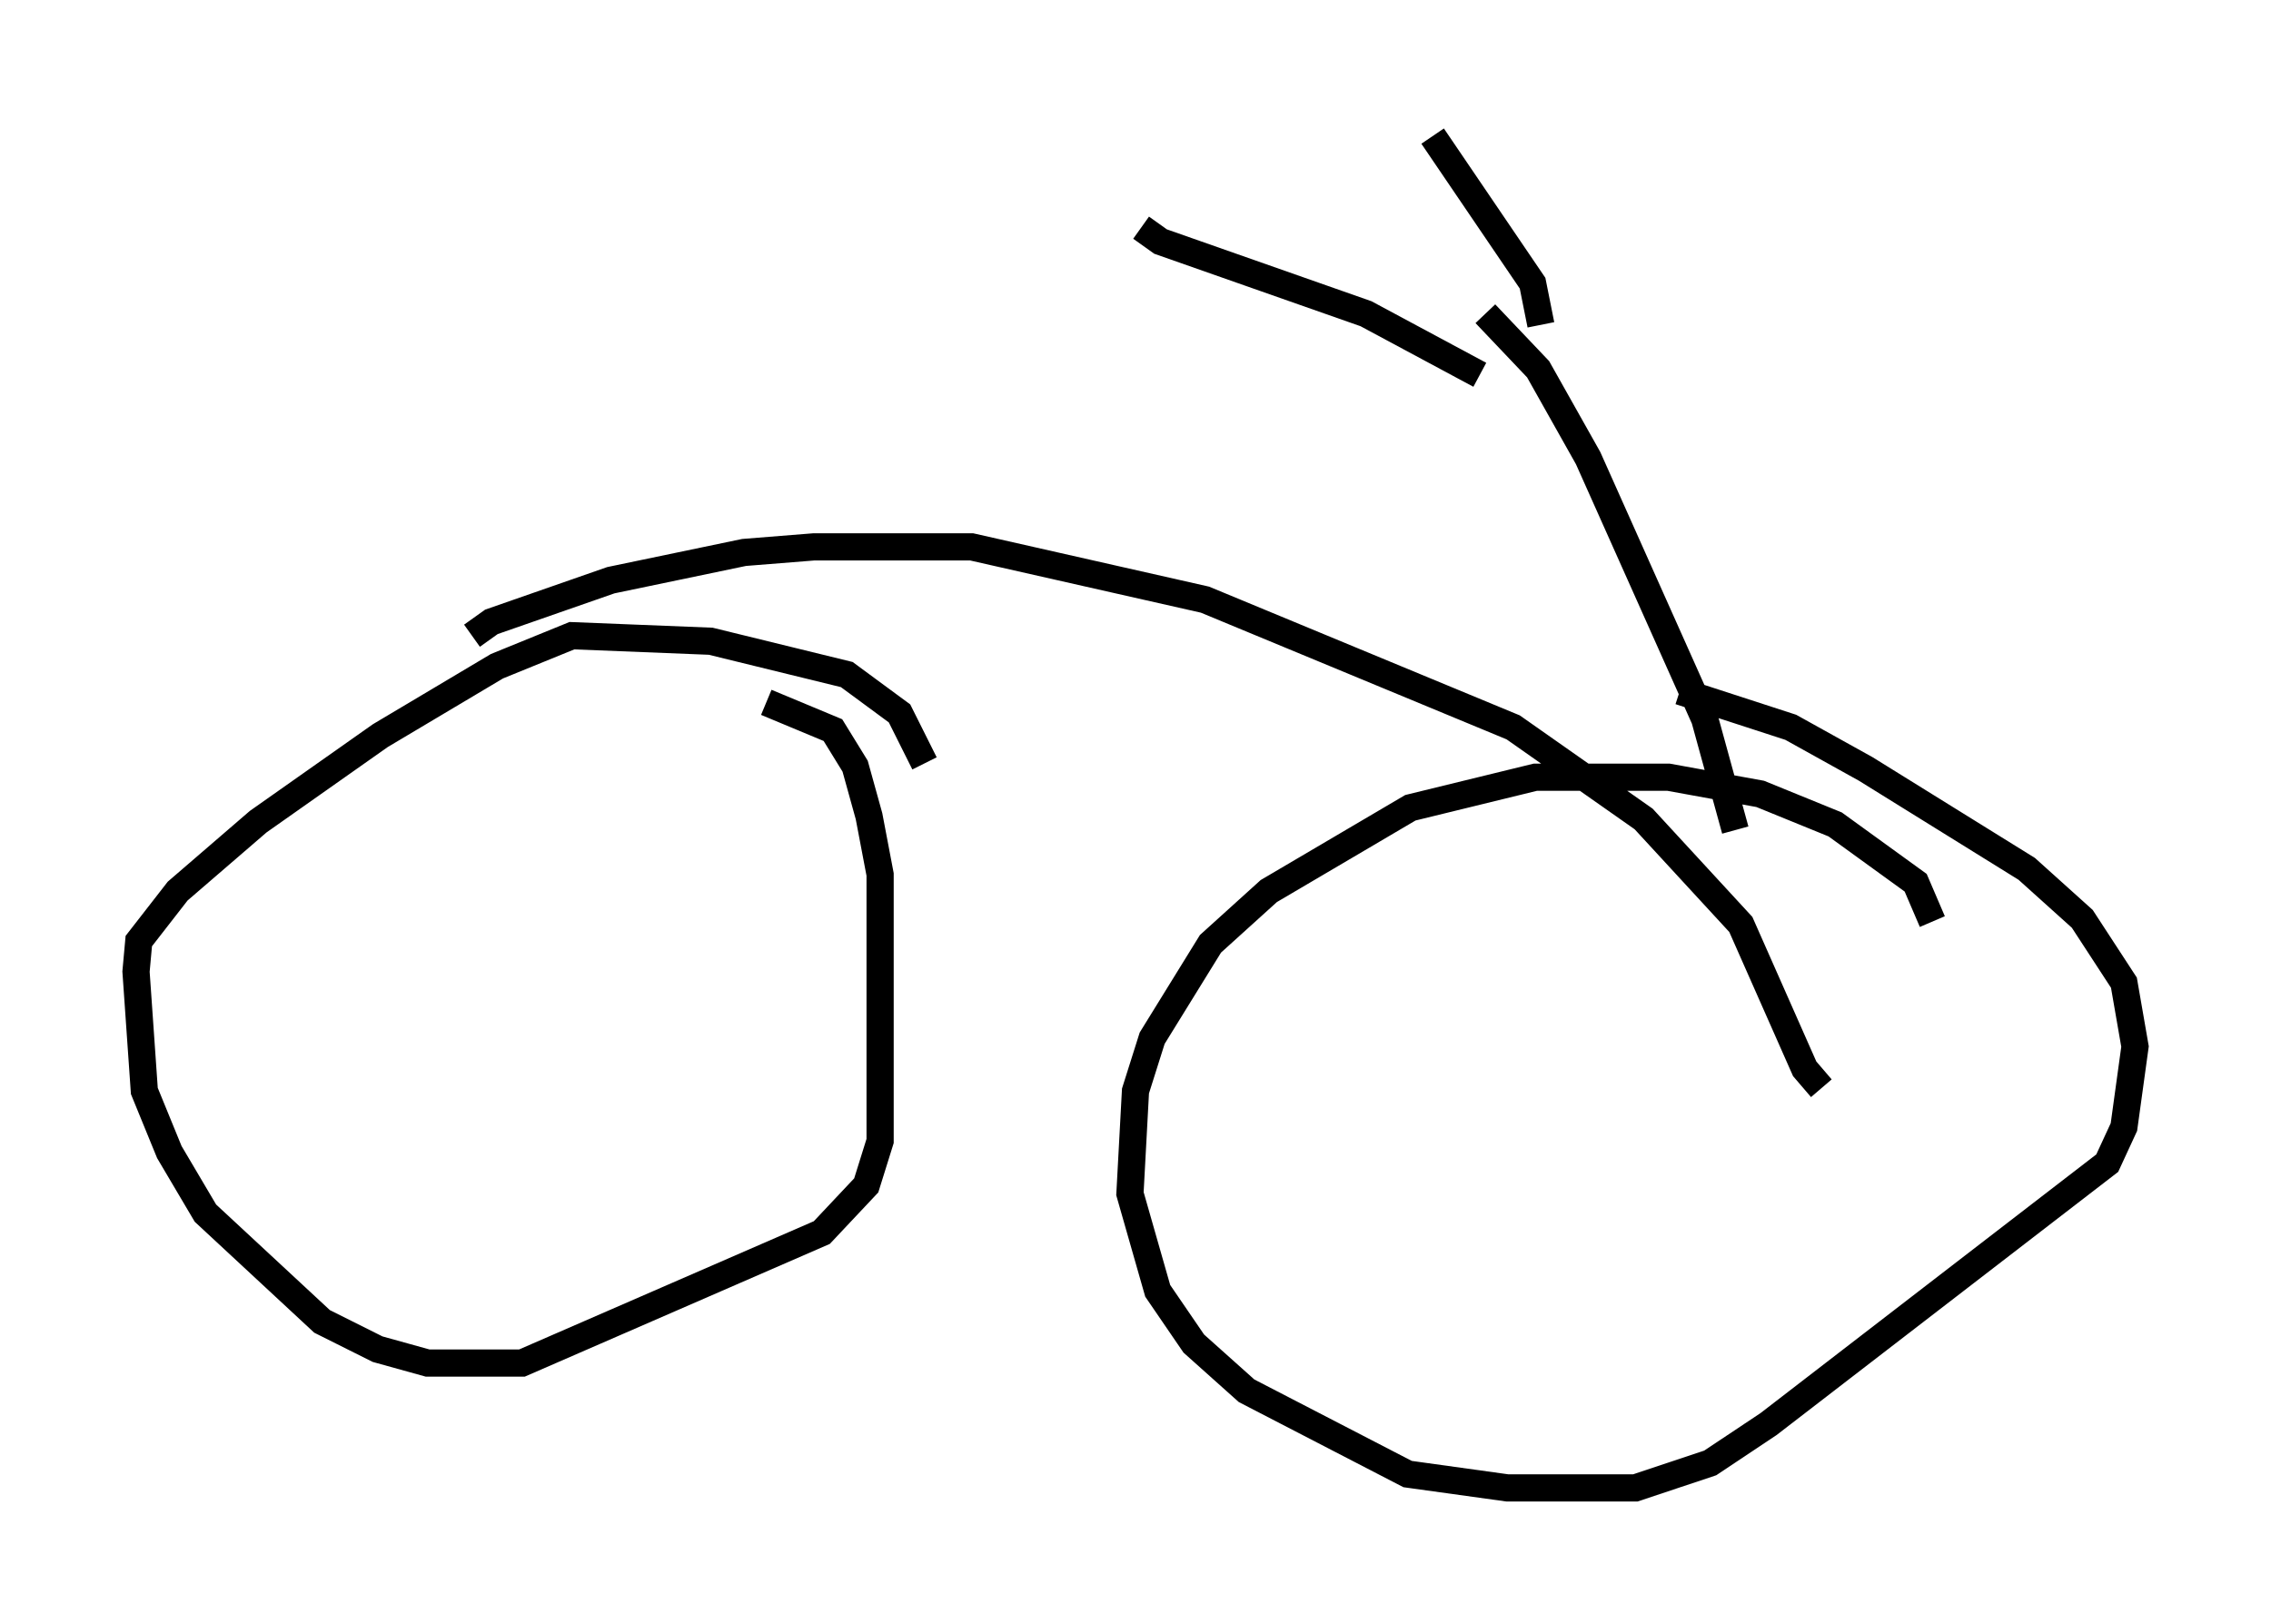 <?xml version="1.0" encoding="utf-8" ?>
<svg baseProfile="full" height="59.715" version="1.1" width="83.501" xmlns="http://www.w3.org/2000/svg" xmlns:ev="http://www.w3.org/2001/xml-events" xmlns:xlink="http://www.w3.org/1999/xlink"><defs /><rect fill="white" height="59.715" width="83.501" x="0" y="0" /><path d="M71.049, 37.565 m0.0, -3.675 l-0.613, -1.429 -2.96, -2.144 l-2.756, -1.123 -3.369, -0.613 l-4.9, 0.0 -4.594, 1.123 l-5.206, 3.063 -2.144, 1.94 l-2.144, 3.471 -0.613, 1.94 l-0.204, 3.777 1.021, 3.573 l1.327, 1.94 1.94, 1.735 l5.921, 3.063 3.675, 0.51 l4.696, 0.0 2.756, -0.919 l2.144, -1.429 12.454, -9.596 l0.613, -1.327 0.408, -2.96 l-0.408, -2.348 -1.531, -2.348 l-2.042, -1.838 -5.921, -3.675 l-2.756, -1.531 -4.083, -1.327 m-27.767, 2.654 l-0.919, -1.838 -1.94, -1.429 l-5.002, -1.225 -5.104, -0.204 l-2.756, 1.123 -4.288, 2.552 l-4.492, 3.165 -2.96, 2.552 l-1.429, 1.838 -0.102, 1.123 l0.306, 4.39 0.919, 2.246 l1.327, 2.246 4.288, 3.981 l2.042, 1.021 1.838, 0.51 l3.471, 0.0 11.025, -4.798 l1.633, -1.735 0.51, -1.633 l0.0, -9.8 -0.408, -2.144 l-0.51, -1.838 -0.817, -1.327 l-2.45, -1.021 m-10.821, -2.45 l0.715, -0.51 4.39, -1.531 l4.9, -1.021 2.552, -0.204 l5.819, 0.0 8.575, 1.94 l11.331, 4.696 4.798, 3.369 l3.573, 3.879 2.348, 5.308 l0.613, 0.715 m-3.165, -9.494 l-1.123, -4.083 -4.288, -9.596 l-1.838, -3.267 -1.94, -2.042 m-0.204, 2.246 l-4.185, -2.246 -7.554, -2.654 l-0.715, -0.51 m14.7, 3.573 l-0.306, -1.531 -3.675, -5.41 " fill="none" stroke="black" stroke-width="1" /></svg>